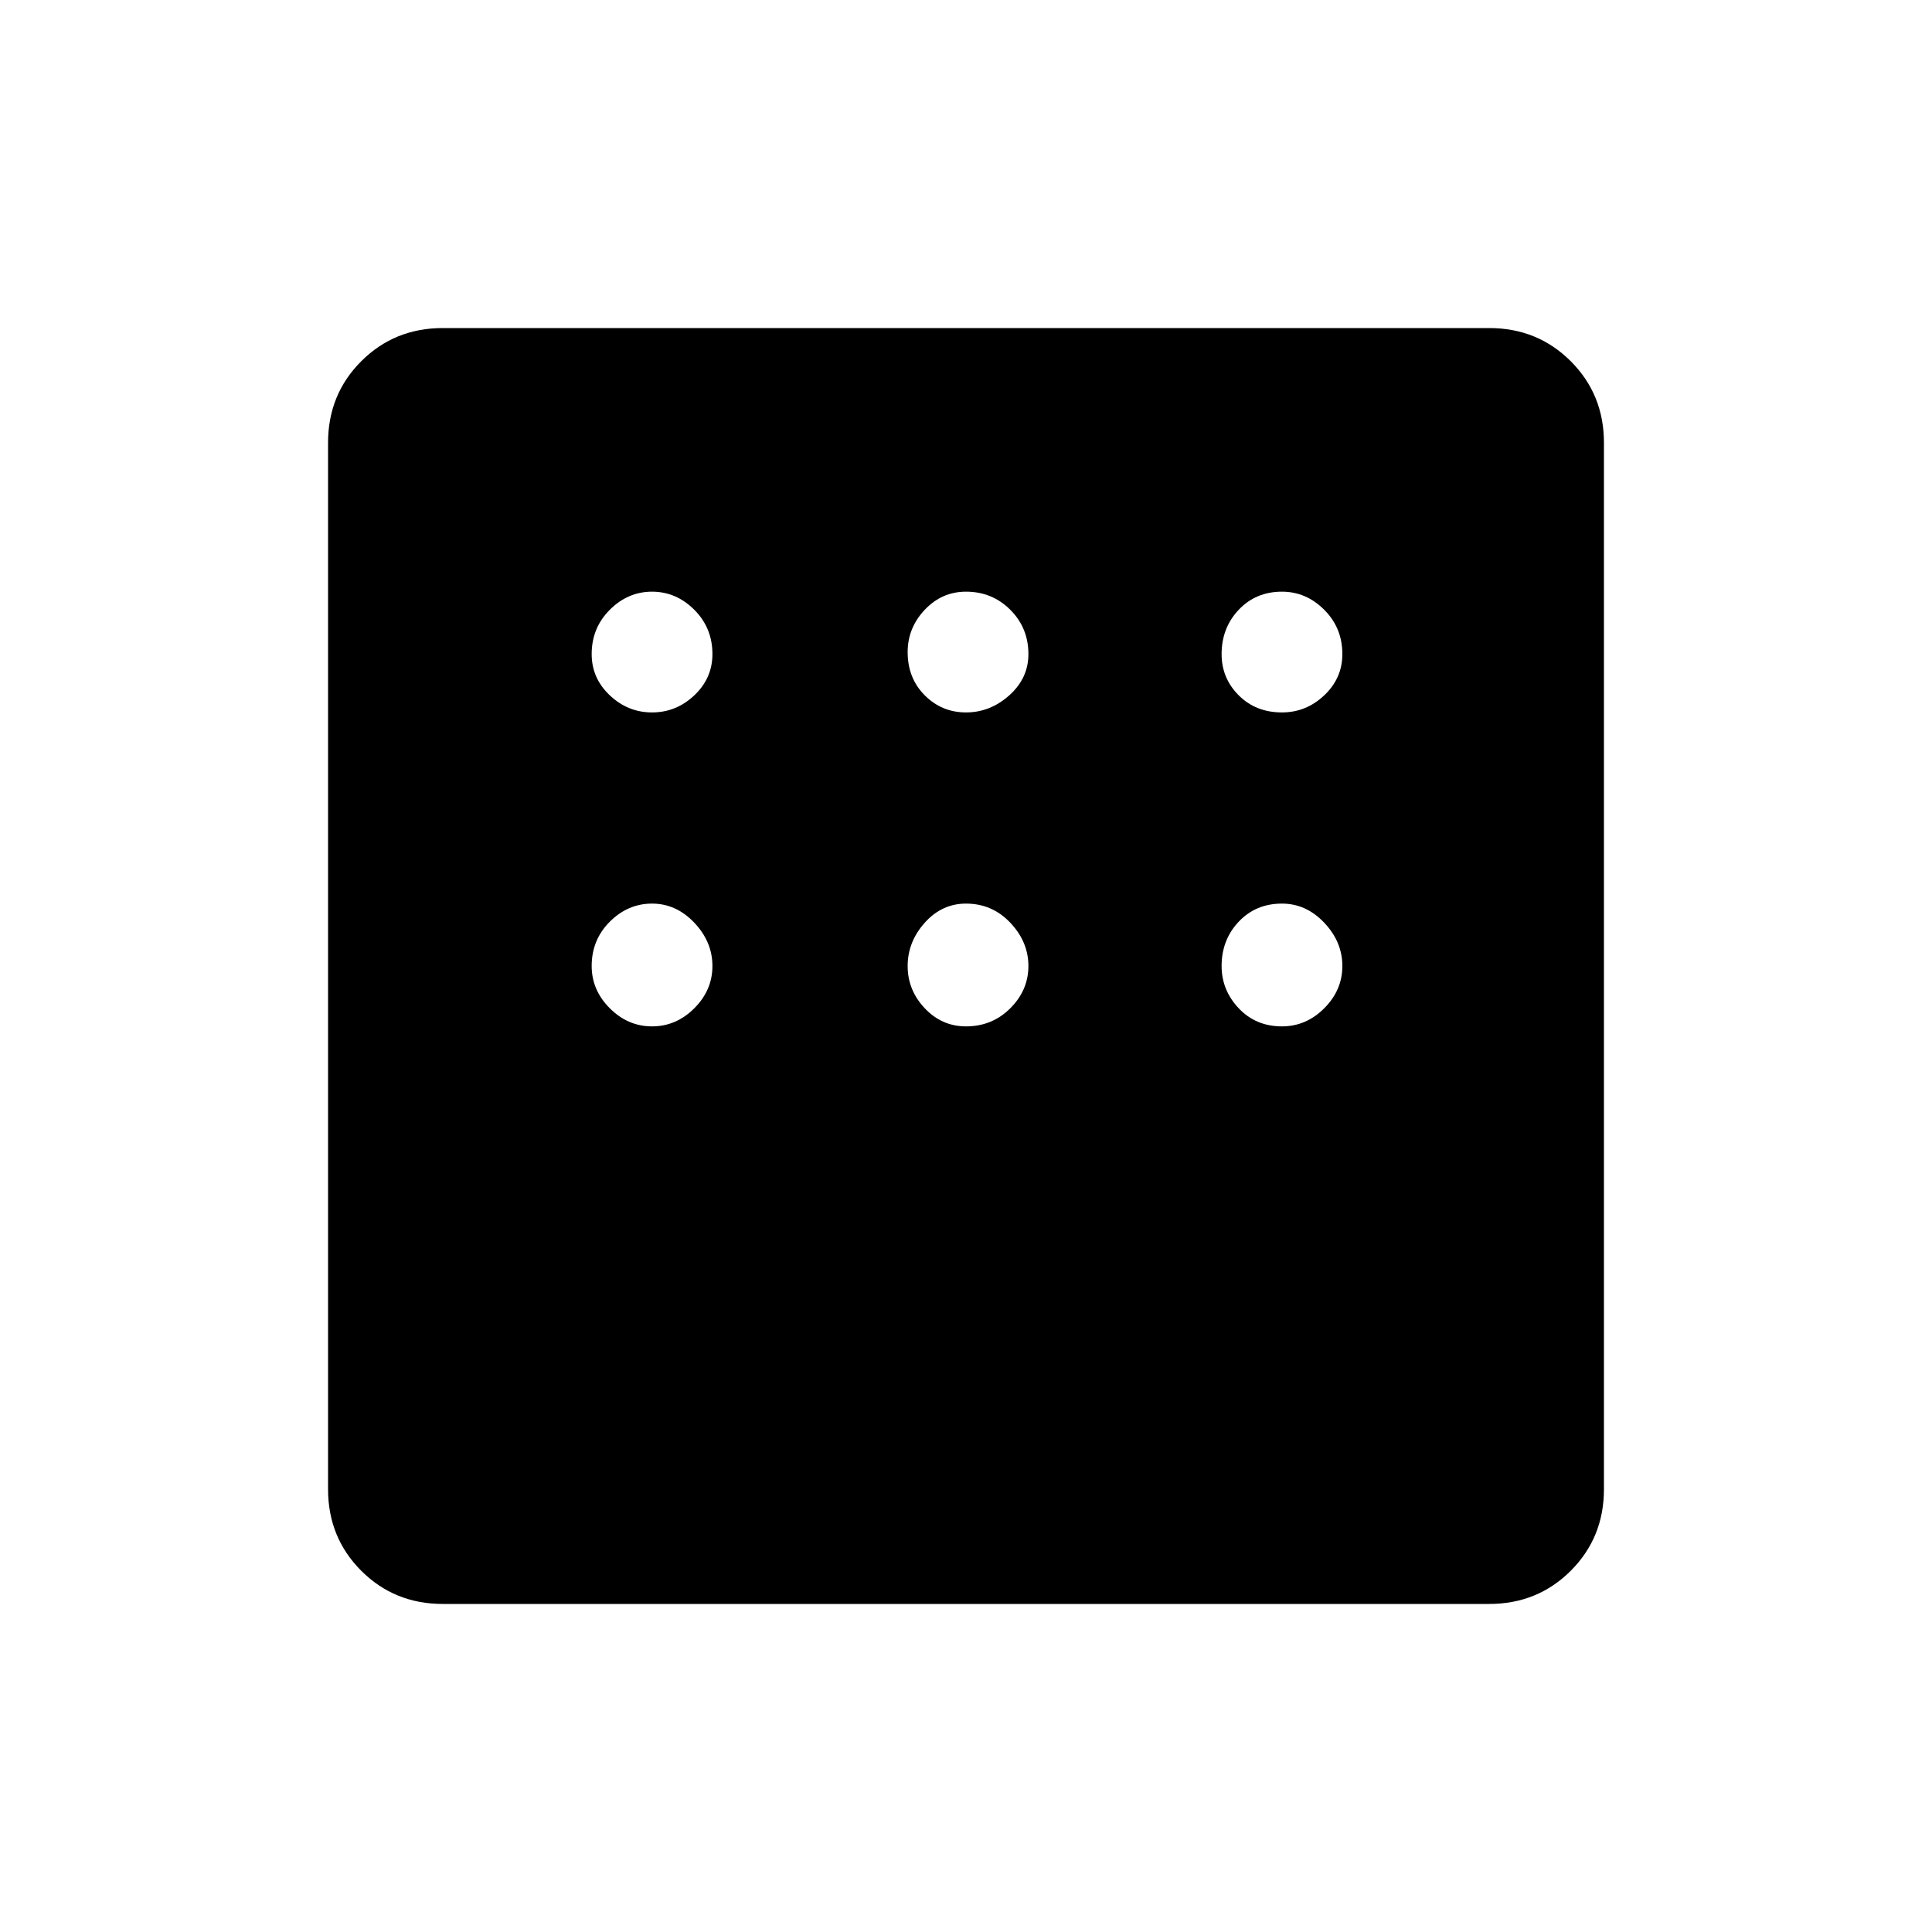 <svg xmlns="http://www.w3.org/2000/svg" height="40" width="40"><path d="M9.167 33.208Q8.167 33.208 7.479 32.521Q6.792 31.833 6.792 30.833V9.167Q6.792 8.167 7.479 7.479Q8.167 6.792 9.167 6.792H30.833Q31.833 6.792 32.521 7.479Q33.208 8.167 33.208 9.167V30.833Q33.208 31.833 32.521 32.521Q31.833 33.208 30.833 33.208ZM13.5 14.75Q14 14.75 14.375 14.396Q14.75 14.042 14.75 13.542Q14.75 13 14.375 12.625Q14 12.25 13.5 12.25Q13 12.25 12.625 12.625Q12.25 13 12.25 13.542Q12.25 14.042 12.625 14.396Q13 14.75 13.5 14.75ZM20 14.75Q20.5 14.75 20.896 14.396Q21.292 14.042 21.292 13.542Q21.292 13 20.917 12.625Q20.542 12.25 20 12.25Q19.5 12.25 19.146 12.625Q18.792 13 18.792 13.5Q18.792 14.042 19.146 14.396Q19.5 14.75 20 14.75ZM26.542 14.75Q27.042 14.75 27.417 14.396Q27.792 14.042 27.792 13.542Q27.792 13 27.417 12.625Q27.042 12.25 26.542 12.25Q26 12.25 25.646 12.625Q25.292 13 25.292 13.542Q25.292 14.042 25.646 14.396Q26 14.75 26.542 14.75ZM26.542 21.25Q27.042 21.25 27.417 20.875Q27.792 20.5 27.792 20Q27.792 19.5 27.417 19.104Q27.042 18.708 26.542 18.708Q26 18.708 25.646 19.083Q25.292 19.458 25.292 20Q25.292 20.5 25.646 20.875Q26 21.25 26.542 21.25ZM20 21.25Q20.542 21.25 20.917 20.875Q21.292 20.5 21.292 20Q21.292 19.5 20.917 19.104Q20.542 18.708 20 18.708Q19.5 18.708 19.146 19.104Q18.792 19.5 18.792 20Q18.792 20.5 19.146 20.875Q19.5 21.25 20 21.25ZM13.5 21.25Q14 21.25 14.375 20.875Q14.75 20.5 14.75 20Q14.75 19.5 14.375 19.104Q14 18.708 13.5 18.708Q13 18.708 12.625 19.083Q12.25 19.458 12.25 20Q12.25 20.5 12.625 20.875Q13 21.25 13.5 21.25Z"/></svg>